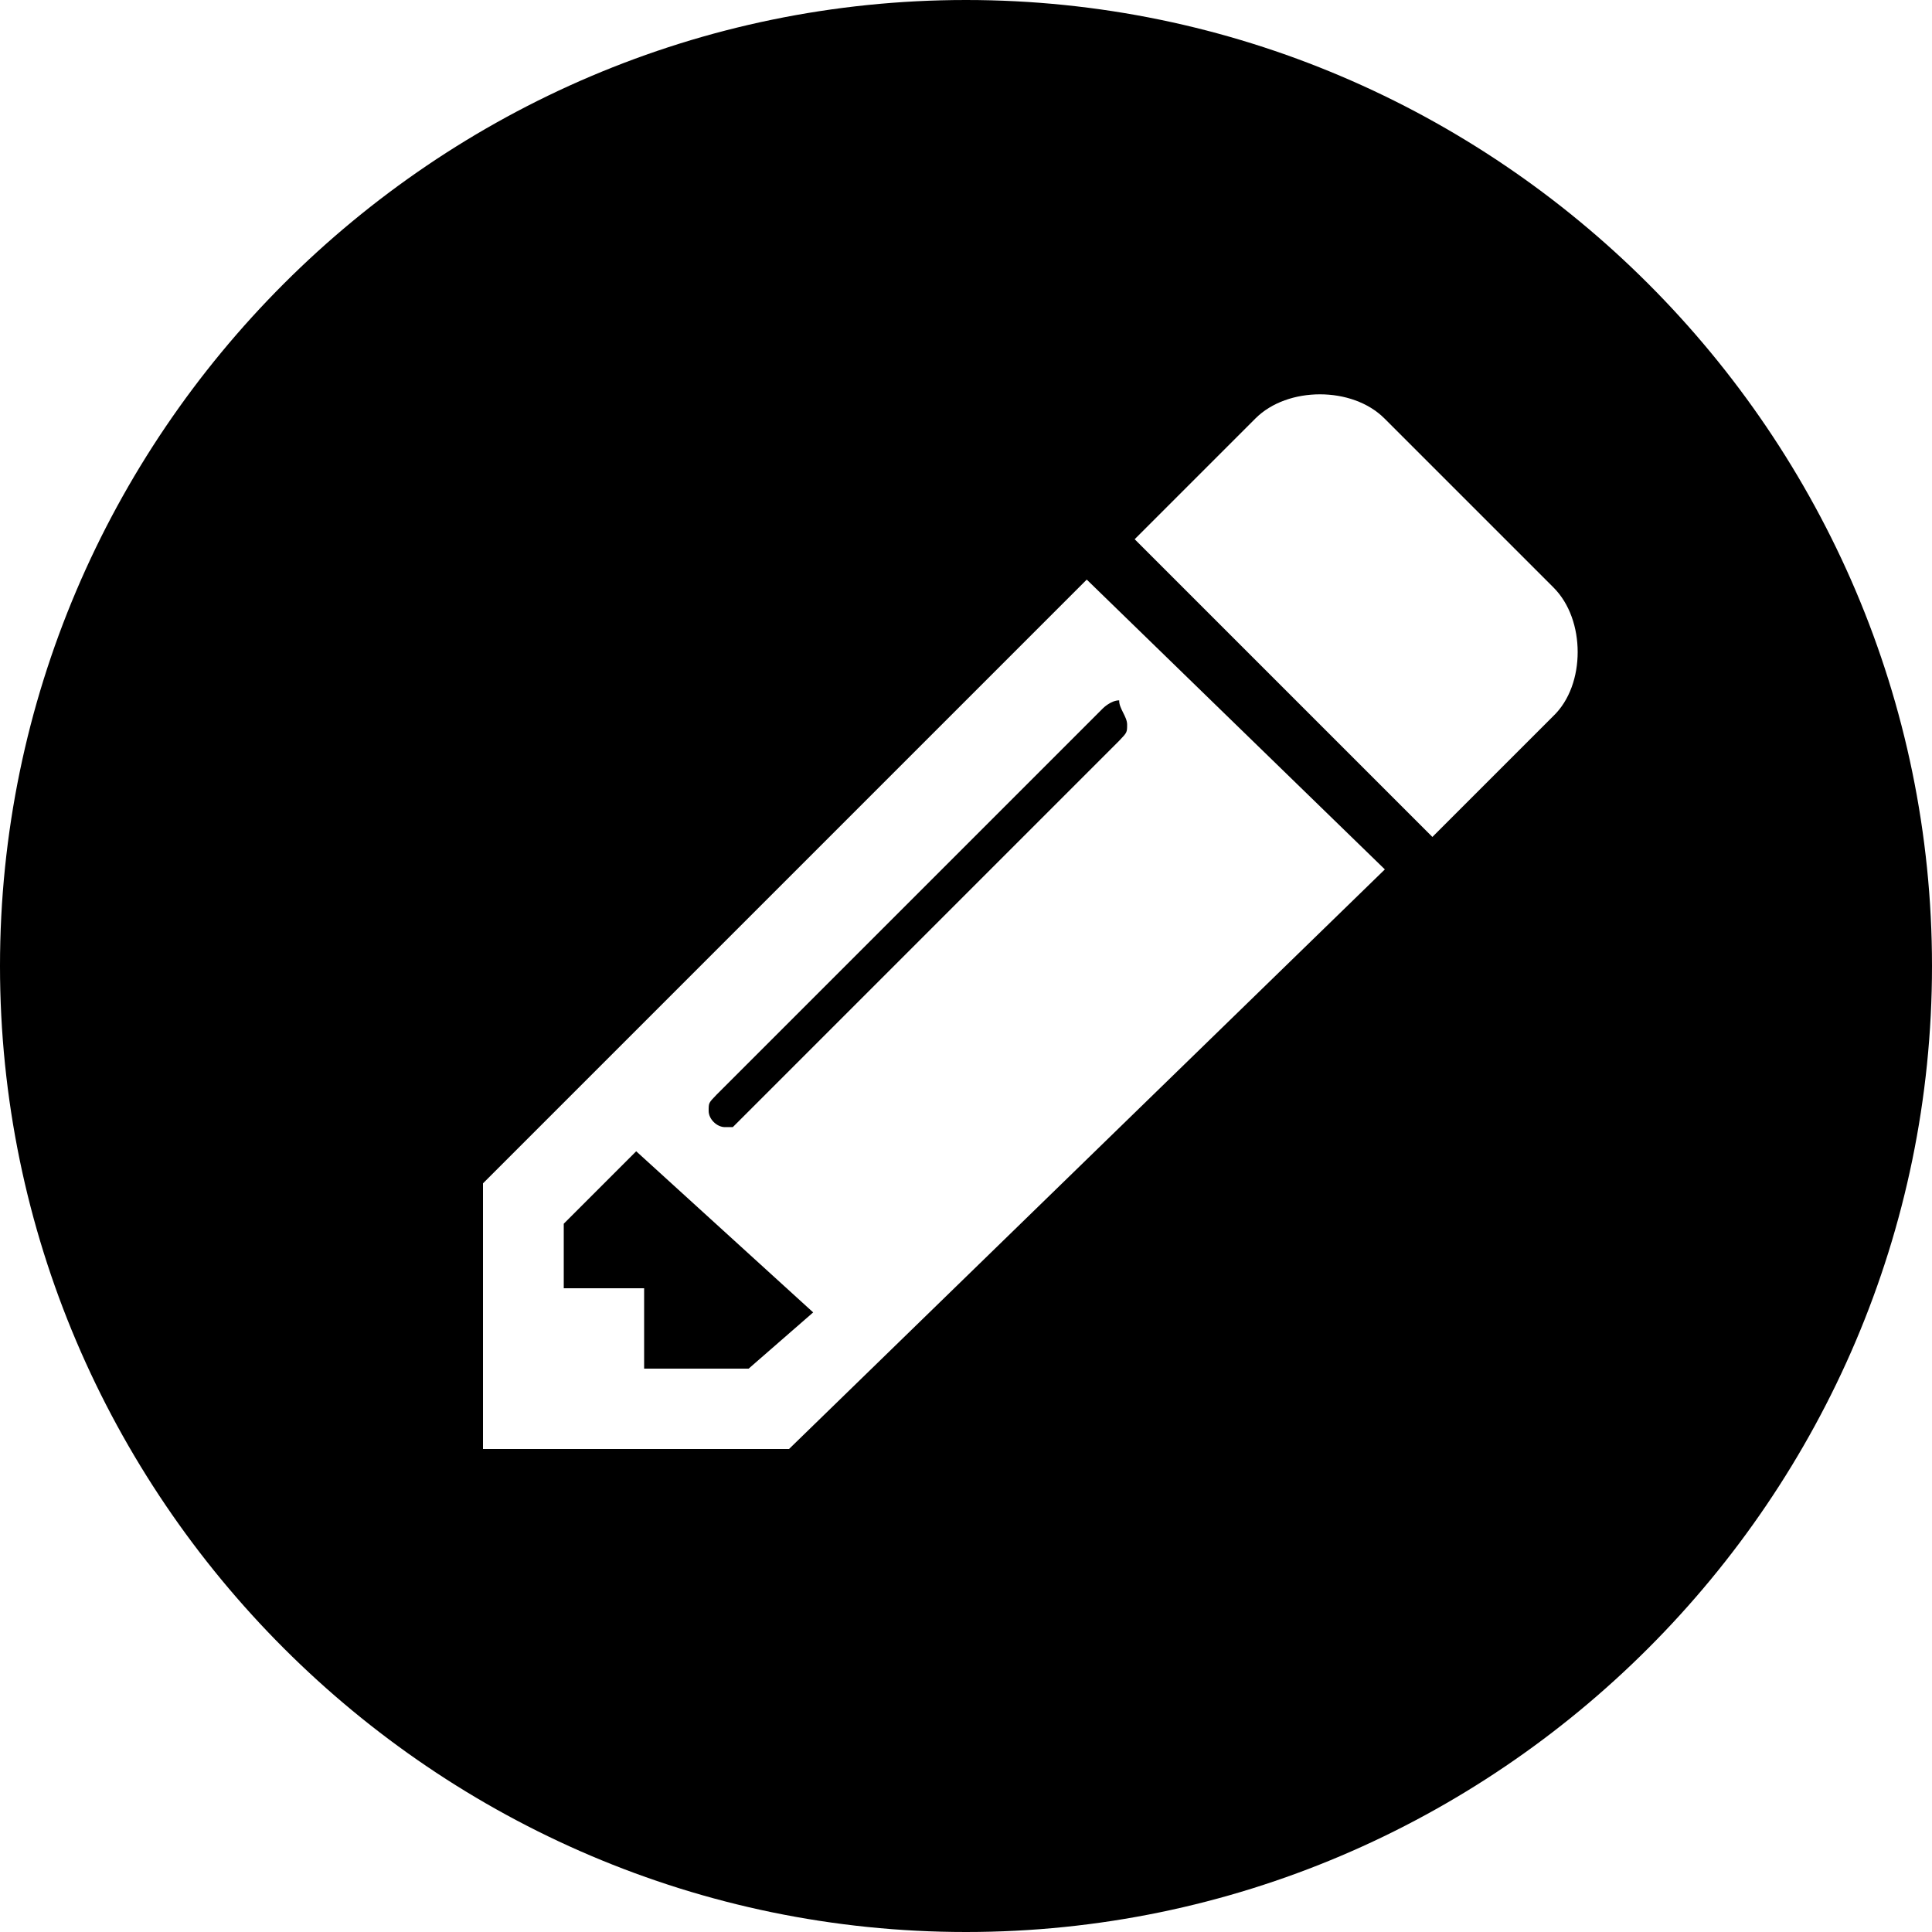 <?xml version="1.0" encoding="utf-8"?>
<!-- Generator: Adobe Illustrator 19.1.0, SVG Export Plug-In . SVG Version: 6.00 Build 0)  -->
<svg version="1.1" id="Layer_1" xmlns="http://www.w3.org/2000/svg" xmlns:xlink="http://www.w3.org/1999/xlink" x="0px" y="0px"
	 viewBox="0 0 512 512" style="enable-background:new 0 0 512 512;" xml:space="preserve">
<g>
	<path d="M512,256c0,140.8-115.2,256-256,256S0,396.8,0,256S115.2,0,256,0S512,115.2,512,256z M288,153.6l-160,160V384h81.1
		L367,230.4L288,153.6z M198.4,362.7h-27.7v-21.3h-21.3v-17.1l19.2-19.2l46.9,42.7L198.4,362.7z M298.7,192c0,2.1,0,2.1-2.1,4.3
		L194.2,298.7h-2.1c-2.1,0-4.3-2.1-4.3-4.3s0-2.1,2.1-4.3l102.4-102.4c0,0,2.1-2.1,4.3-2.1C296.5,187.7,298.7,189.9,298.7,192z
		 M418.1,172.8c0-6.4-2.1-12.8-6.4-17.1l-44.8-44.8c-4.3-4.3-10.7-6.4-17.1-6.4c-6.4,0-12.8,2.1-17.1,6.4l-32,32l78.9,78.9l32-32
		C416,185.6,418.1,179.2,418.1,172.8z"/>
</g>
</svg>
